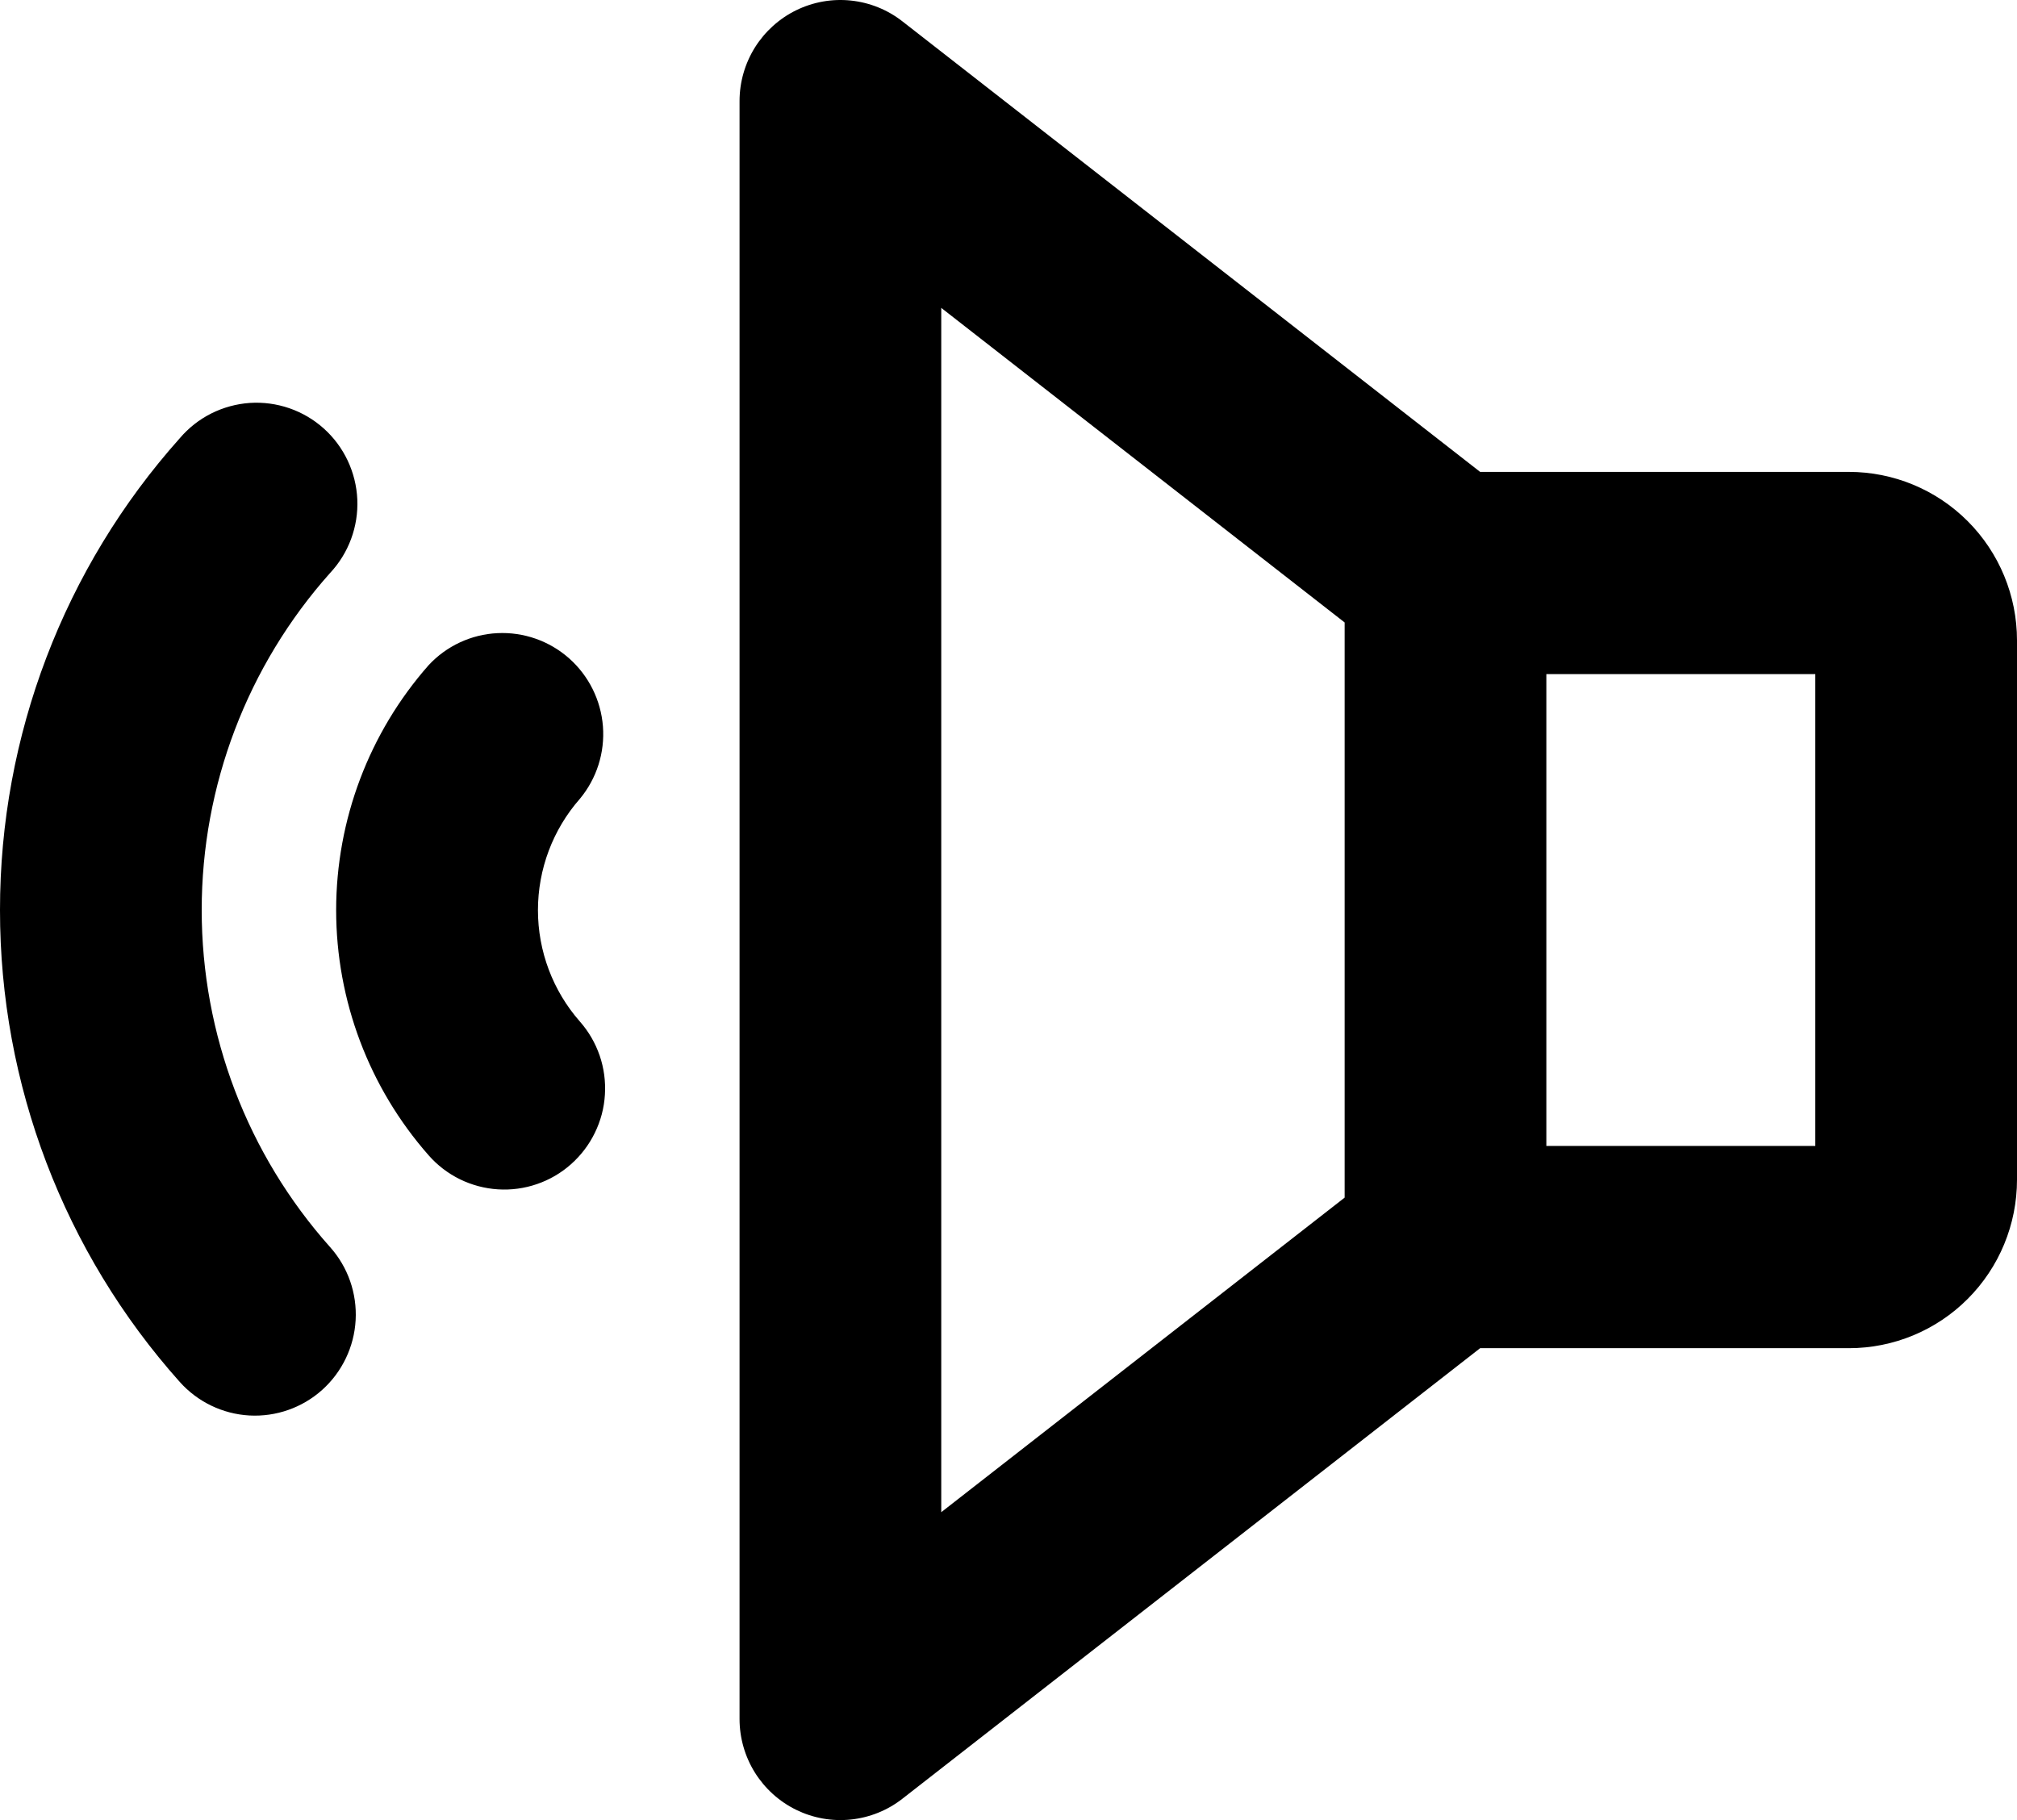 <svg width="41" height="37" viewBox="0 0 41 37" fill="none" xmlns="http://www.w3.org/2000/svg">
<path d="M16.183 0.209C16.528 0.04 16.913 -0.029 17.295 0.011C17.677 0.051 18.04 0.197 18.342 0.433L30.087 9.593H37.583C38.489 9.593 39.358 9.953 39.999 10.596C40.64 11.238 41 12.11 41 13.018V23.982C41 24.89 40.64 25.762 39.999 26.404C39.358 27.047 38.489 27.407 37.583 27.407H30.087L18.342 36.567C18.04 36.803 17.677 36.949 17.295 36.989C16.913 37.029 16.528 36.96 16.183 36.791C15.838 36.622 15.548 36.359 15.344 36.033C15.141 35.706 15.033 35.329 15.033 34.944V2.055C15.033 1.671 15.141 1.294 15.344 0.967C15.548 0.641 15.838 0.378 16.183 0.209ZM36.9 13.704H31.433V23.296H36.9V13.704ZM19.133 30.741L27.333 24.346V12.654L19.133 6.259V30.741ZM6.833 18.5C6.833 20.336 7.501 22.109 8.713 23.486C8.891 23.689 9.107 23.854 9.349 23.973C9.59 24.091 9.853 24.161 10.122 24.178C10.391 24.195 10.66 24.159 10.915 24.071C11.169 23.984 11.405 23.847 11.606 23.668C11.808 23.489 11.973 23.273 12.091 23.03C12.21 22.788 12.28 22.524 12.296 22.255C12.313 21.985 12.277 21.715 12.19 21.46C12.102 21.204 11.966 20.969 11.787 20.766C11.238 20.141 10.935 19.336 10.935 18.503C10.935 17.669 11.238 16.864 11.787 16.239C12.129 15.828 12.297 15.299 12.256 14.765C12.214 14.232 11.967 13.736 11.567 13.382C11.166 13.028 10.644 12.845 10.111 12.871C9.578 12.897 9.076 13.131 8.713 13.522C7.502 14.896 6.834 16.667 6.833 18.5ZM3.33786e-06 18.5C-0.002 22.04 1.299 25.456 3.654 28.093C4.017 28.499 4.525 28.744 5.068 28.775C5.611 28.805 6.144 28.618 6.549 28.255C6.954 27.891 7.199 27.381 7.229 26.837C7.259 26.292 7.073 25.758 6.71 25.352C5.029 23.468 4.1 21.028 4.1 18.5C4.1 15.972 5.029 13.532 6.71 11.648C6.897 11.448 7.042 11.213 7.137 10.956C7.232 10.699 7.275 10.426 7.263 10.152C7.251 9.879 7.184 9.61 7.067 9.362C6.95 9.115 6.785 8.893 6.582 8.711C6.378 8.528 6.14 8.388 5.882 8.299C5.623 8.21 5.35 8.173 5.077 8.191C4.805 8.21 4.539 8.283 4.295 8.405C4.05 8.528 3.833 8.699 3.656 8.907C1.3 11.544 -0.002 14.96 3.33786e-06 18.5Z" fill="black"/>
</svg>
